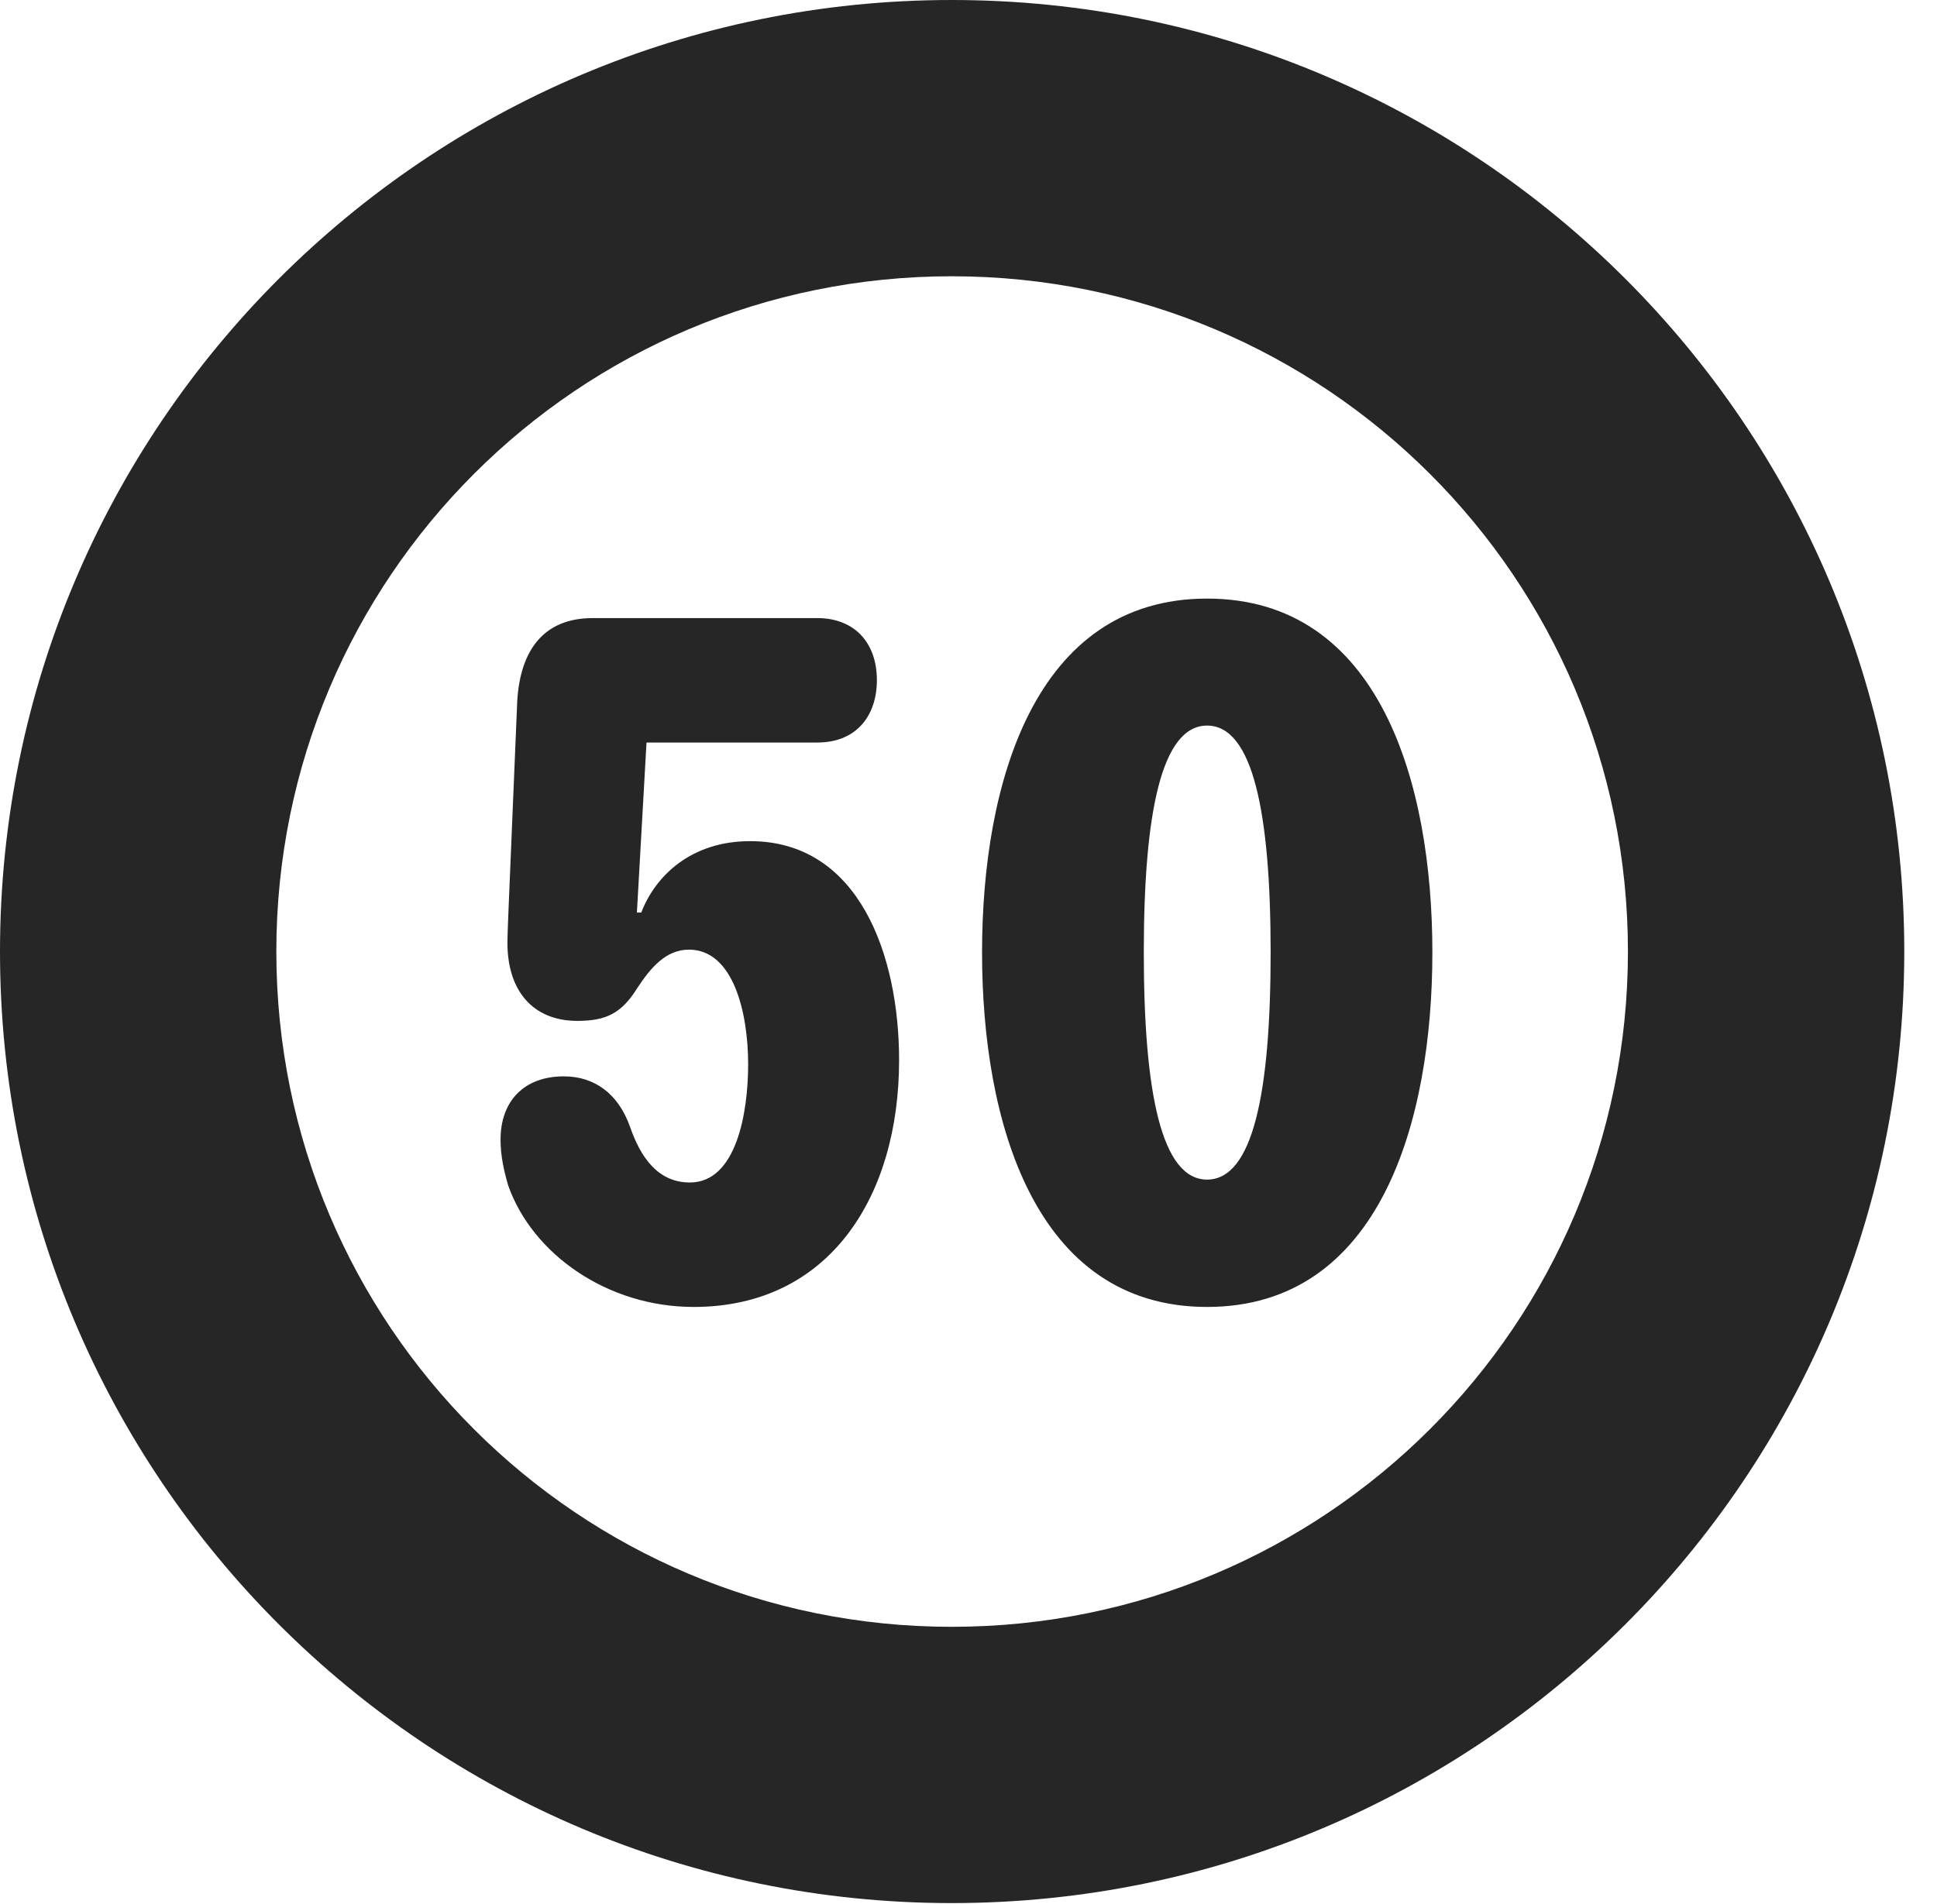 <?xml version="1.0" encoding="UTF-8"?>
<!--Generator: Apple Native CoreSVG 326-->
<!DOCTYPE svg PUBLIC "-//W3C//DTD SVG 1.1//EN" "http://www.w3.org/Graphics/SVG/1.1/DTD/svg11.dtd">
<svg version="1.1" xmlns="http://www.w3.org/2000/svg" xmlns:xlink="http://www.w3.org/1999/xlink"
       viewBox="0 0 21.365 21.006">
       <g>
              <rect height="21.006" opacity="0" width="21.365" x="0" y="0" />
              <path d="M10.498 20.996C16.302 20.996 21.004 16.295 21.004 10.498C21.004 4.702 16.302 0 10.498 0C4.702 0 0 4.702 0 10.498C0 16.295 4.702 20.996 10.498 20.996ZM10.498 17.948C6.378 17.948 3.048 14.618 3.048 10.498C3.048 6.378 6.378 3.048 10.498 3.048C14.618 3.048 17.956 6.378 17.956 10.498C17.956 14.618 14.618 17.948 10.498 17.948Z"
                     fill="currentColor" fill-opacity="0.85" />
              <path d="M7.651 14.419C9.152 14.419 9.917 13.195 9.917 11.697C9.917 10.535 9.474 9.28 8.274 9.28C7.623 9.28 7.228 9.663 7.073 10.068L7.025 10.068L7.131 8.192L9.013 8.192C9.459 8.192 9.672 7.883 9.672 7.504C9.672 7.093 9.427 6.819 9.013 6.819L6.539 6.819C5.991 6.819 5.737 7.18 5.705 7.738L5.609 10.033C5.606 10.113 5.597 10.321 5.597 10.403C5.597 10.926 5.874 11.263 6.368 11.263C6.684 11.263 6.855 11.181 7.03 10.9C7.173 10.682 7.342 10.477 7.599 10.477C8.09 10.477 8.252 11.175 8.252 11.741C8.252 12.275 8.123 13.046 7.609 13.046C7.256 13.046 7.065 12.767 6.949 12.431C6.817 12.059 6.55 11.875 6.219 11.875C5.783 11.875 5.521 12.145 5.521 12.573C5.521 12.753 5.558 12.916 5.606 13.081C5.873 13.835 6.698 14.419 7.651 14.419ZM13.314 14.419C15.223 14.419 15.799 12.366 15.799 10.508C15.799 8.649 15.223 6.604 13.314 6.604C11.408 6.604 10.832 8.649 10.832 10.508C10.832 12.366 11.408 14.419 13.314 14.419ZM13.314 13.014C12.814 13.014 12.616 12.065 12.616 10.508C12.616 8.96 12.814 8.005 13.314 8.005C13.817 8.005 14.015 8.96 14.015 10.508C14.015 12.065 13.817 13.014 13.314 13.014Z"
                     fill="currentColor" fill-opacity="0.85" />
       </g>
</svg>